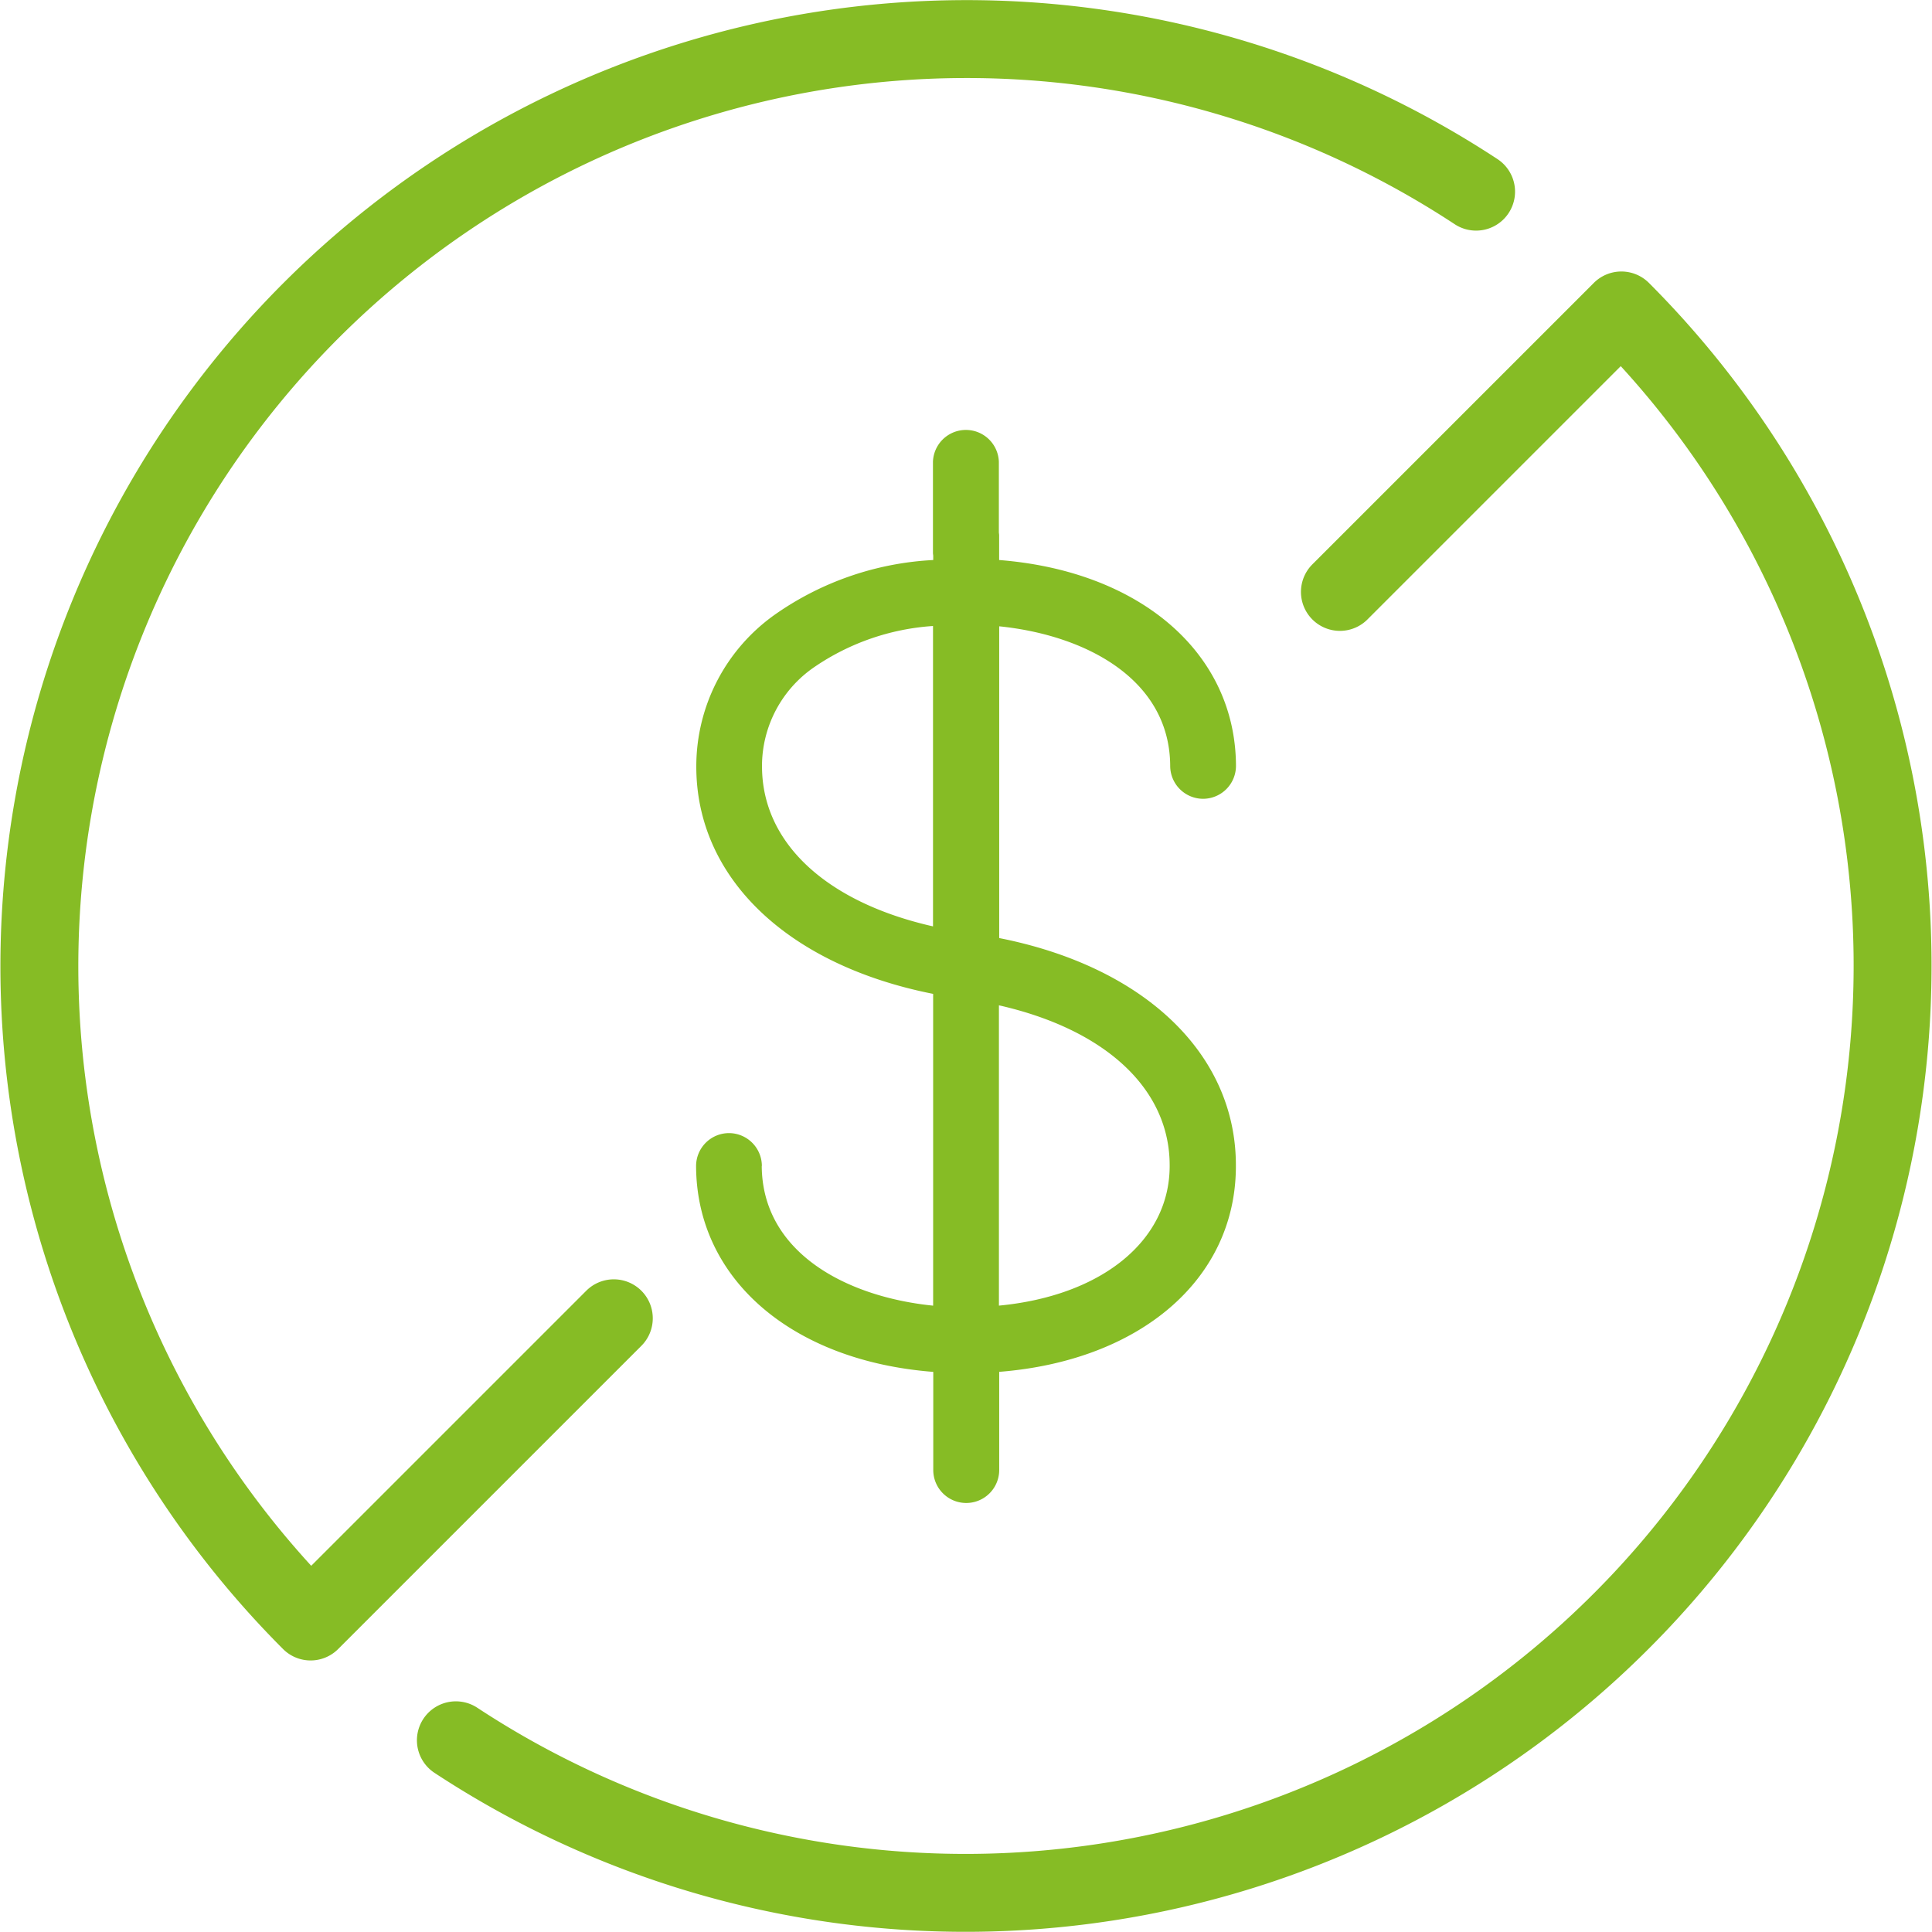 <svg xmlns="http://www.w3.org/2000/svg" width="61.997" height="61.996" viewBox="0 0 61.997 61.996">
  <g id="_01" data-name="01" transform="translate(0.34 0.339)">
    <g id="Group_112" data-name="Group 112">
      <path id="Path_58" data-name="Path 58" d="M207.6,149.072a1.058,1.058,0,0,0-1.058-1.053h0a1.058,1.058,0,0,0-1.053,1.062c.016,3.636,3.095,6.251,7.611,6.6v3.149a1.058,1.058,0,0,0,2.116,0v-3.15c4.522-.355,7.595-2.97,7.595-6.6.017-3.594-2.933-6.4-7.595-7.32V131.756c2.8.285,5.476,1.713,5.487,4.482a1.058,1.058,0,0,0,1.058,1.053h0a1.058,1.058,0,0,0,1.053-1.062c-.016-3.634-3.091-6.248-7.6-6.6v-.793c0-.03-.006-.059-.009-.088v-2.268a1.058,1.058,0,0,0-2.115,0v2.92c0,.03.006.059.009.088v.141a9.7,9.7,0,0,0-5.055,1.733,5.966,5.966,0,0,0-2.548,4.867c-.017,3.6,2.936,6.4,7.6,7.322v10.005c-2.8-.283-5.483-1.712-5.5-4.483m13.09,0c0,2.414-2.2,4.17-5.479,4.482v-9.637c3.422.776,5.491,2.687,5.479,5.154m-13.082-12.844a3.854,3.854,0,0,1,1.688-3.17,7.635,7.635,0,0,1,3.8-1.312v9.639c-3.427-.775-5.5-2.686-5.487-5.156" transform="translate(-183.492 -111.997)" fill="#86bc25"/>
      <path id="Path_59" data-name="Path 59" d="M179.623,94.806a29.752,29.752,0,0,0-37.4,45.883l9.73-9.73" transform="translate(-132.596 -88.995)" fill="none" stroke="#86bc25" stroke-linecap="round" stroke-linejoin="round" stroke-width="2.5"/>
      <path id="Path_60" data-name="Path 60" d="M8.5,54.383A29.752,29.752,0,0,0,45.9,8.5l-9.032,9.032" transform="translate(5.789 1.123)" fill="none" stroke="#86bc25" stroke-linecap="round" stroke-linejoin="round" stroke-width="2.5"/>
    </g>
  </g>
</svg>
